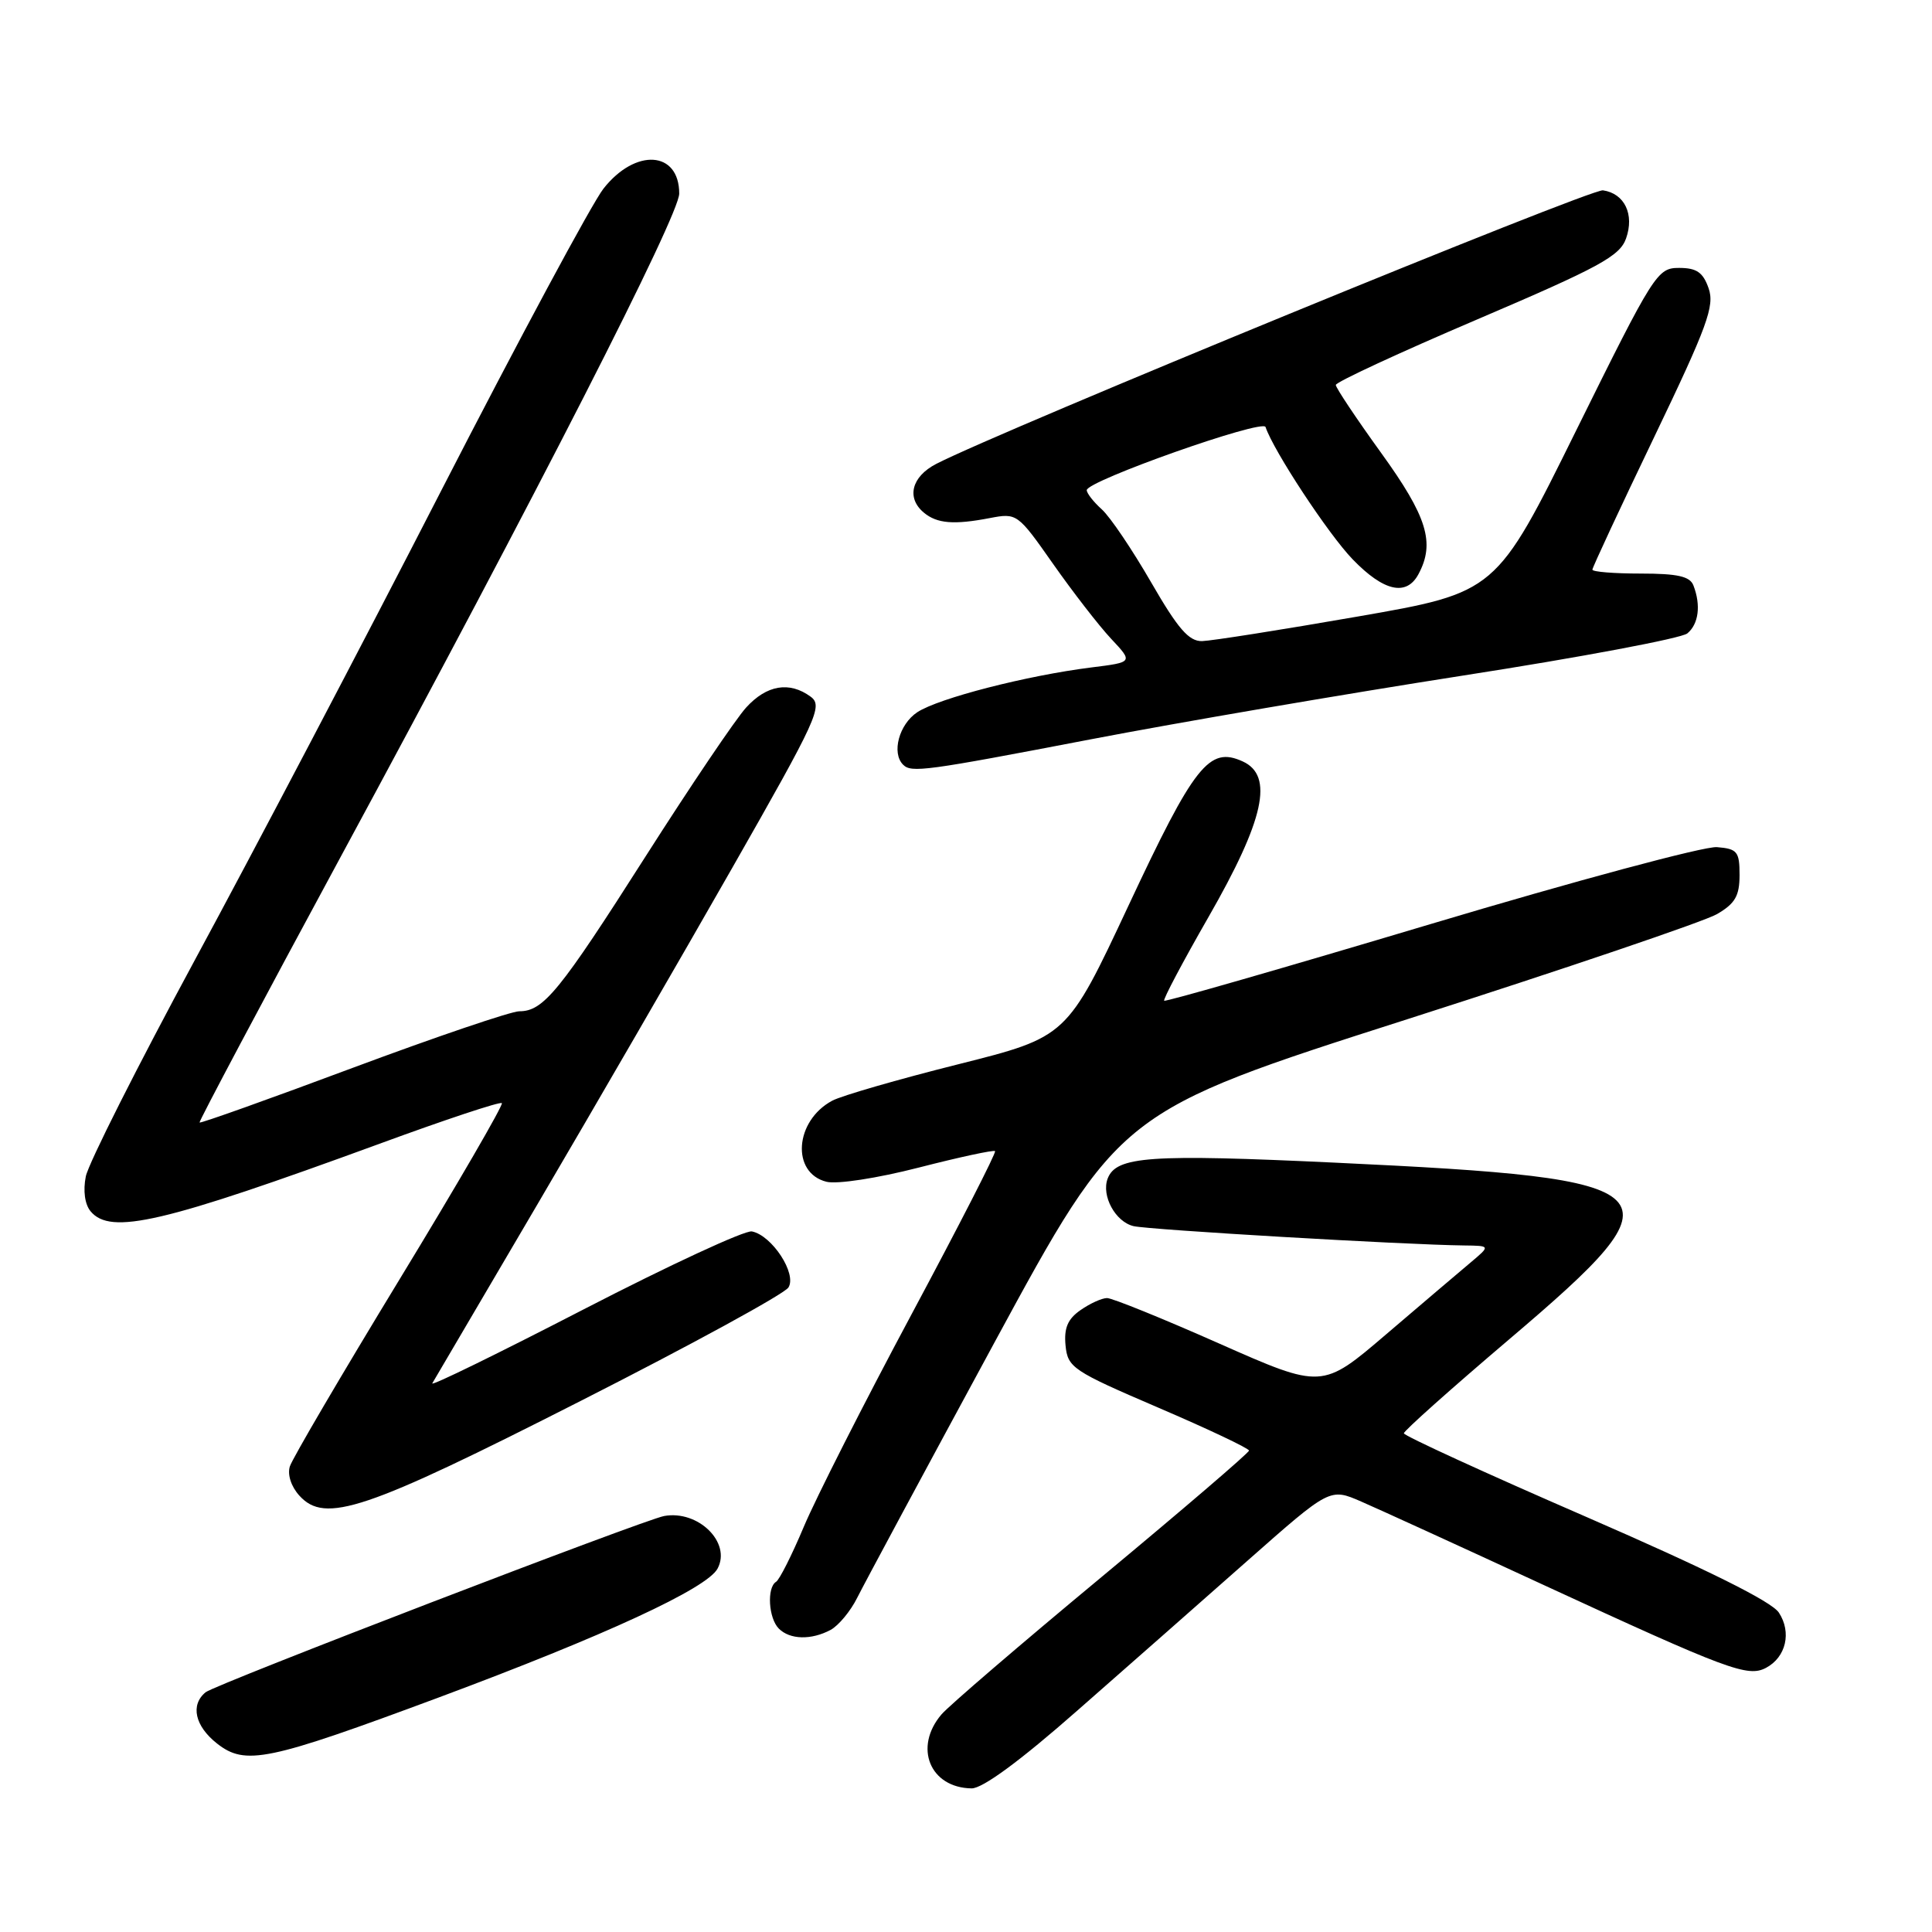 <?xml version="1.0" encoding="UTF-8" standalone="no"?>
<!DOCTYPE svg PUBLIC "-//W3C//DTD SVG 1.1//EN" "http://www.w3.org/Graphics/SVG/1.1/DTD/svg11.dtd" >
<svg xmlns="http://www.w3.org/2000/svg" xmlns:xlink="http://www.w3.org/1999/xlink" version="1.1" viewBox="0 0 256 256">
 <g >
 <path fill="currentColor"
d=" M 142.74 226.67 C 149.21 220.99 159.39 212.03 165.36 206.75 C 176.22 197.16 176.22 197.16 180.36 198.96 C 182.64 199.95 193.50 204.91 204.50 210.00 C 229.03 221.32 231.60 222.28 234.02 220.99 C 236.66 219.58 237.42 216.29 235.71 213.68 C 234.74 212.20 226.22 207.97 210.15 200.98 C 196.88 195.22 186.02 190.24 186.02 189.92 C 186.01 189.60 192.31 183.98 200.03 177.42 C 223.44 157.53 222.12 156.19 176.95 154.06 C 152.32 152.90 147.90 153.21 146.77 156.17 C 145.91 158.44 147.80 161.91 150.21 162.47 C 152.34 162.96 186.13 164.94 194.00 165.03 C 197.50 165.07 197.50 165.07 194.86 167.29 C 193.41 168.50 188.39 172.78 183.70 176.78 C 175.19 184.06 175.19 184.06 161.56 178.03 C 154.07 174.71 147.38 172.00 146.69 172.00 C 146.01 172.00 144.42 172.72 143.17 173.60 C 141.47 174.78 140.97 175.98 141.19 178.28 C 141.48 181.22 142.13 181.65 153.50 186.53 C 160.10 189.36 165.50 191.92 165.50 192.21 C 165.50 192.50 156.72 200.02 146.00 208.93 C 135.28 217.83 125.71 226.04 124.75 227.17 C 121.03 231.53 123.22 236.89 128.74 236.97 C 130.19 236.99 135.16 233.34 142.74 226.67 Z  M 58.20 224.90 C 80.16 216.72 93.67 210.48 95.08 207.85 C 96.93 204.40 92.52 200.06 88.00 200.88 C 85.29 201.38 28.53 223.19 27.25 224.23 C 25.20 225.90 25.82 228.71 28.75 231.02 C 32.52 233.98 35.41 233.38 58.20 224.90 Z  M 110.06 215.97 C 111.11 215.40 112.70 213.49 113.58 211.72 C 114.46 209.95 122.65 194.72 131.78 177.87 C 148.39 147.24 148.39 147.24 186.45 135.06 C 207.38 128.36 225.85 122.09 227.50 121.13 C 229.91 119.73 230.50 118.72 230.50 115.94 C 230.50 112.84 230.20 112.47 227.50 112.25 C 225.85 112.11 208.77 116.70 189.54 122.45 C 170.31 128.20 154.44 132.77 154.26 132.60 C 154.09 132.43 156.72 127.46 160.11 121.55 C 167.53 108.62 168.82 102.78 164.66 100.89 C 160.22 98.87 158.27 101.33 149.52 120.02 C 141.38 137.40 141.38 137.40 126.94 141.03 C 119.00 143.02 111.50 145.19 110.27 145.85 C 105.30 148.52 104.81 155.41 109.51 156.59 C 110.91 156.94 116.21 156.13 121.74 154.71 C 127.11 153.33 131.66 152.35 131.85 152.53 C 132.04 152.71 127.05 162.45 120.77 174.18 C 114.49 185.91 108.08 198.56 106.51 202.30 C 104.94 206.03 103.29 209.32 102.83 209.60 C 101.59 210.37 101.83 214.43 103.20 215.80 C 104.67 217.27 107.49 217.34 110.06 215.97 Z  M 77.00 185.60 C 91.58 178.20 103.94 171.45 104.47 170.60 C 105.62 168.79 102.30 163.70 99.63 163.17 C 98.71 162.99 88.71 167.63 77.39 173.47 C 66.08 179.31 57.03 183.74 57.28 183.30 C 57.53 182.86 63.82 172.15 71.26 159.50 C 78.69 146.85 90.27 126.85 96.99 115.06 C 108.33 95.17 109.08 93.53 107.41 92.31 C 104.60 90.25 101.59 90.76 98.87 93.75 C 97.49 95.26 91.49 104.15 85.53 113.50 C 74.14 131.38 72.01 134.00 68.81 134.00 C 67.73 134.00 57.81 137.37 46.75 141.49 C 35.70 145.62 26.56 148.88 26.44 148.74 C 26.33 148.61 34.75 132.75 45.16 113.50 C 71.24 65.29 90.00 28.53 90.00 25.65 C 90.00 19.98 84.20 19.60 79.96 25.00 C 78.45 26.93 68.78 44.92 58.47 65.00 C 48.17 85.08 33.49 113.03 25.86 127.13 C 18.24 141.23 11.72 154.16 11.37 155.88 C 10.99 157.78 11.24 159.58 12.00 160.50 C 14.65 163.69 21.59 162.06 50.30 151.55 C 58.98 148.36 66.28 145.94 66.50 146.17 C 66.72 146.39 60.63 156.90 52.95 169.51 C 45.27 182.13 38.73 193.28 38.41 194.30 C 38.06 195.38 38.58 196.98 39.66 198.17 C 43.07 201.95 48.34 200.17 77.00 185.60 Z  M 144.50 97.97 C 156.05 95.75 178.25 91.95 193.83 89.52 C 209.41 87.10 222.80 84.58 223.58 83.93 C 225.08 82.69 225.40 80.20 224.39 77.58 C 223.93 76.37 222.30 76.00 217.39 76.00 C 213.88 76.00 211.00 75.77 211.00 75.48 C 211.00 75.20 214.68 67.30 219.18 57.93 C 226.24 43.22 227.22 40.54 226.40 38.20 C 225.66 36.08 224.81 35.50 222.48 35.50 C 219.60 35.50 219.16 36.20 208.87 57.00 C 198.25 78.50 198.25 78.50 179.87 81.70 C 169.77 83.46 160.50 84.92 159.28 84.95 C 157.53 84.99 156.08 83.31 152.53 77.16 C 150.04 72.85 147.11 68.50 146.00 67.50 C 144.90 66.51 144.00 65.36 144.00 64.95 C 144.00 63.72 167.33 55.48 167.69 56.58 C 168.75 59.74 176.03 70.81 179.25 74.13 C 183.36 78.38 186.37 79.05 187.96 76.07 C 190.18 71.92 189.11 68.46 183.00 60.00 C 179.70 55.43 177.00 51.38 177.00 51.01 C 177.00 50.63 185.44 46.72 195.75 42.32 C 211.93 35.41 214.63 33.94 215.46 31.60 C 216.59 28.41 215.27 25.64 212.40 25.22 C 210.76 24.98 132.58 57.07 124.05 61.47 C 120.78 63.16 120.07 65.98 122.42 67.93 C 124.16 69.38 126.40 69.56 131.14 68.65 C 134.75 67.96 134.84 68.02 139.54 74.72 C 142.16 78.45 145.61 82.91 147.22 84.63 C 150.15 87.75 150.15 87.75 144.61 88.44 C 136.07 89.51 124.39 92.51 121.55 94.37 C 119.14 95.96 118.10 99.77 119.67 101.33 C 120.76 102.42 122.57 102.18 144.50 97.97 Z "/>
</g>
</svg>